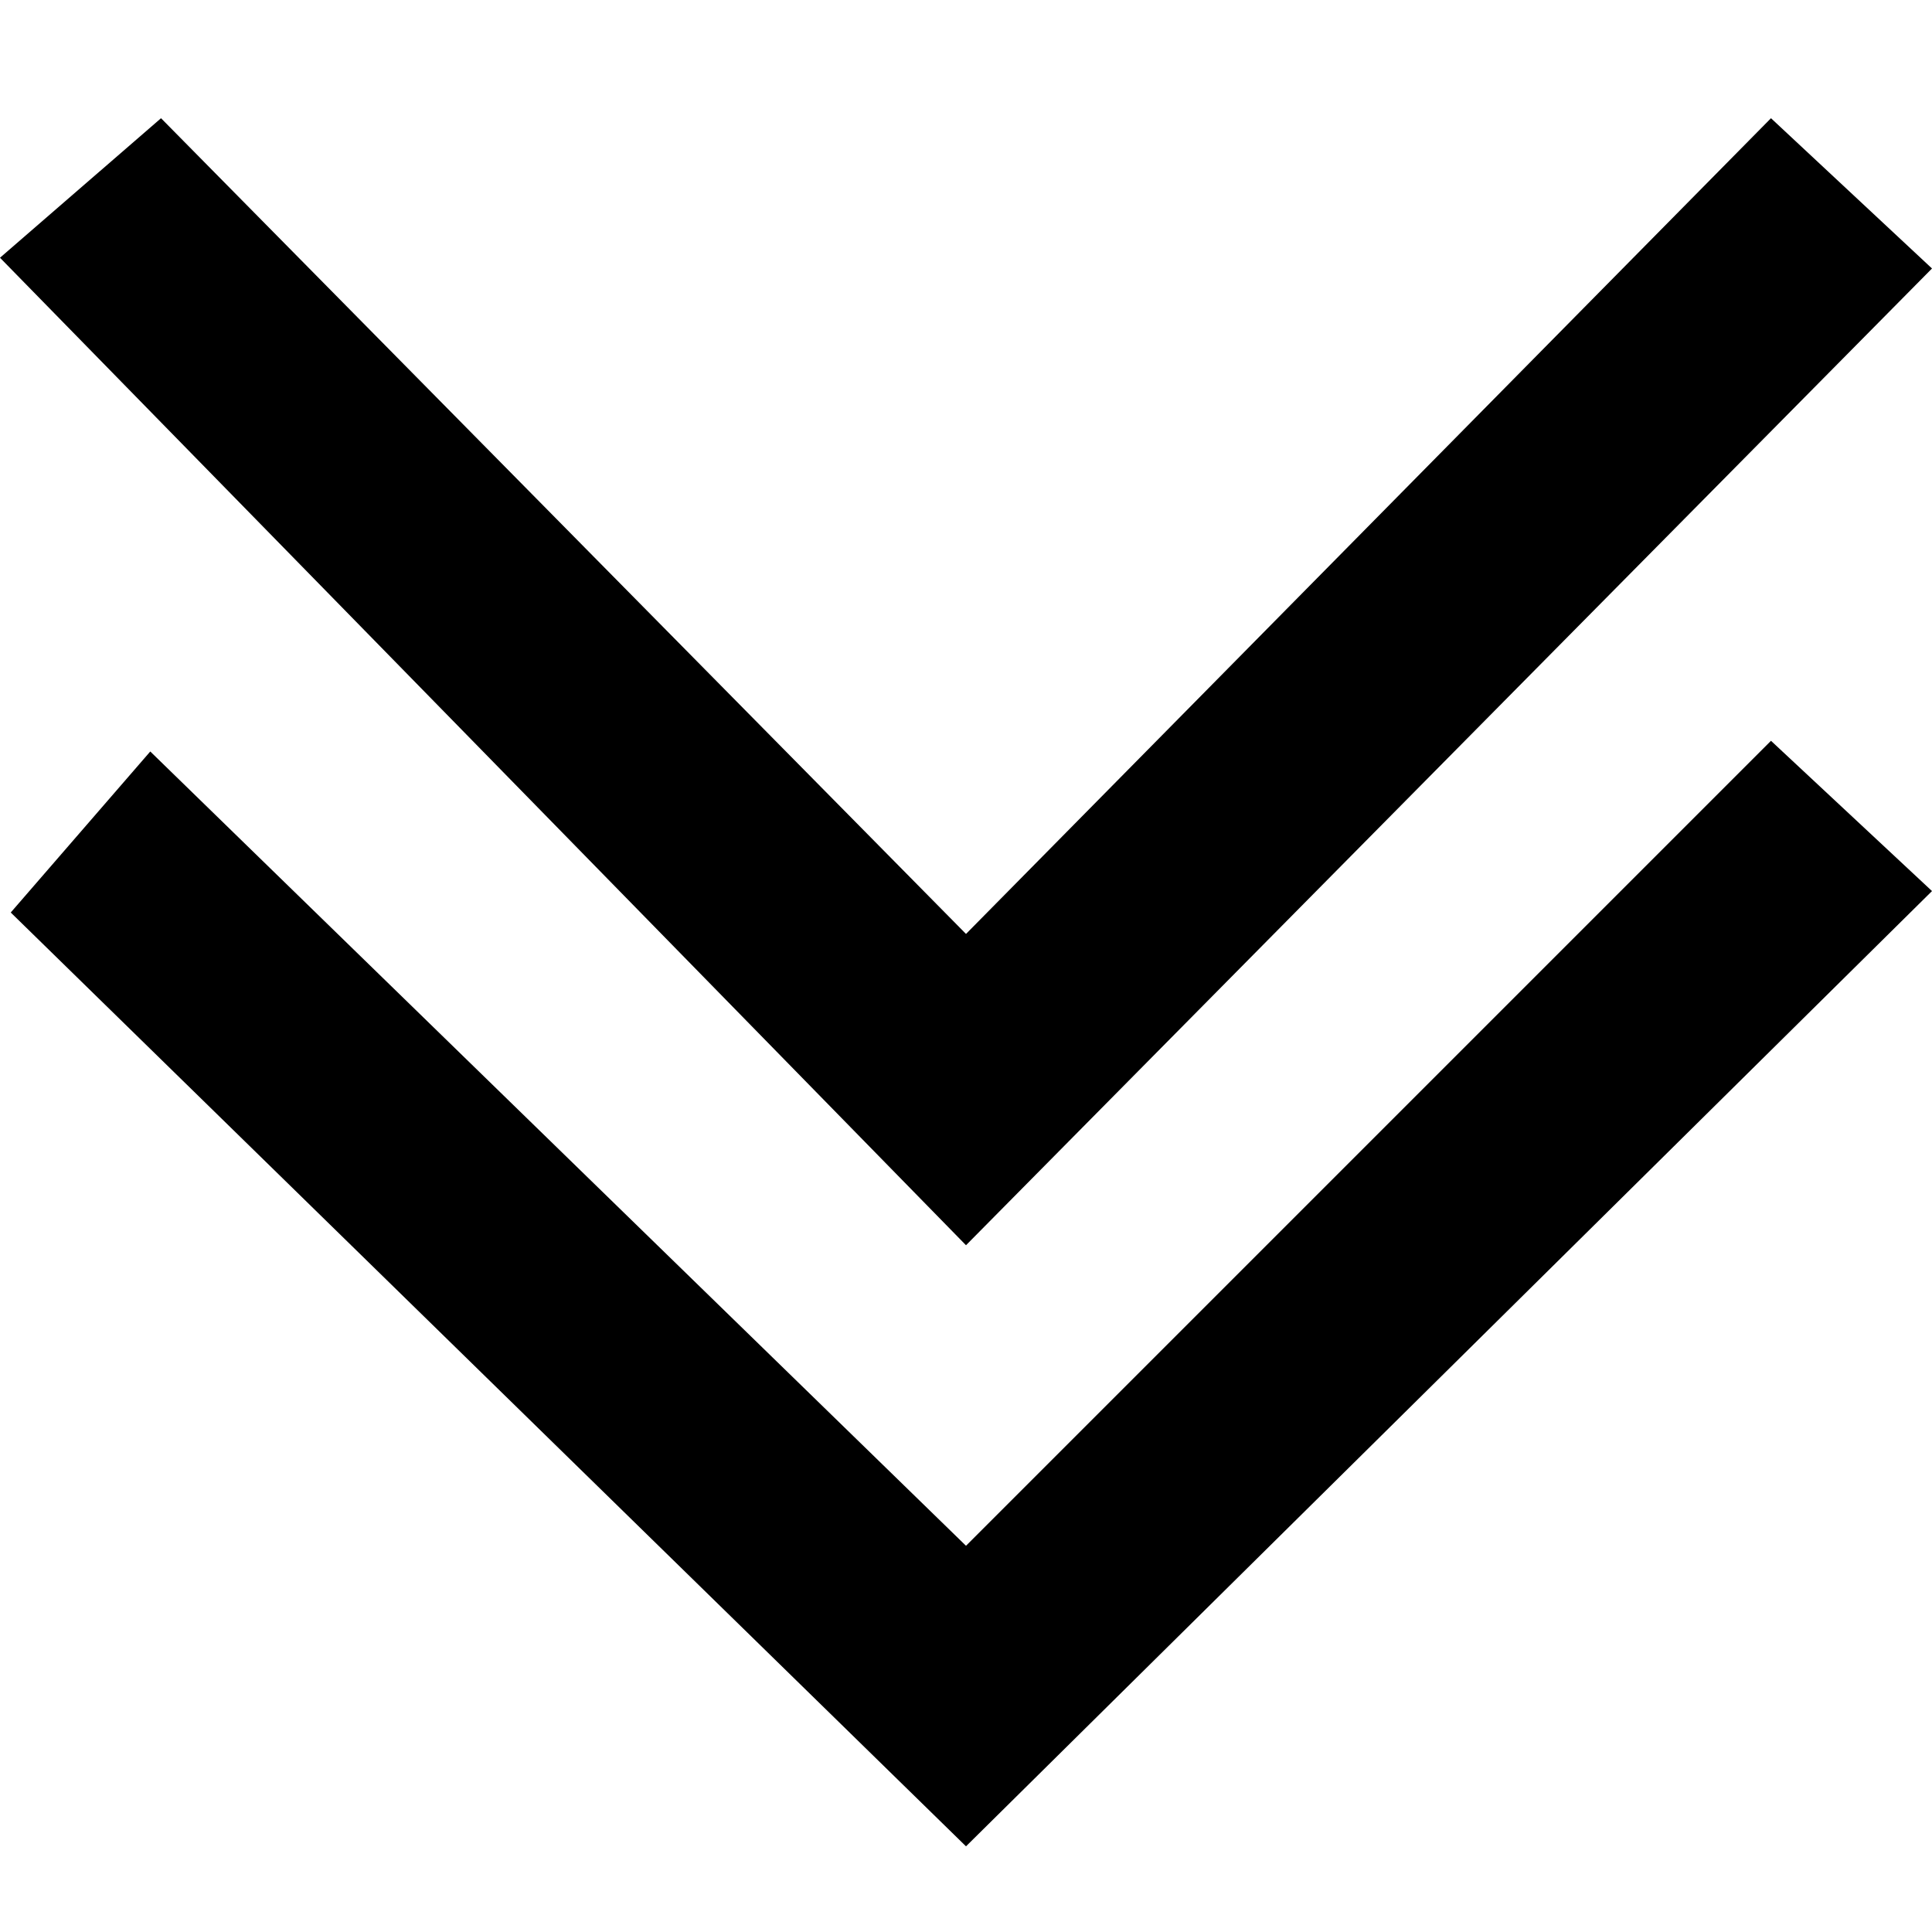 <!-- Generated by IcoMoon.io -->
<svg version="1.1" xmlns="http://www.w3.org/2000/svg" width="32" height="32" viewBox="0 0 32 32">
<title>arrow-down1</title>
<path d="M16 20.625l-16-16.356 2.667-2.311 13.333 13.511 13.333-13.511 2.667 2.489zM16 30.581l-15.822-15.467 2.311-2.667 13.511 13.156 13.333-13.333 2.667 2.489z"></path>
</svg>
